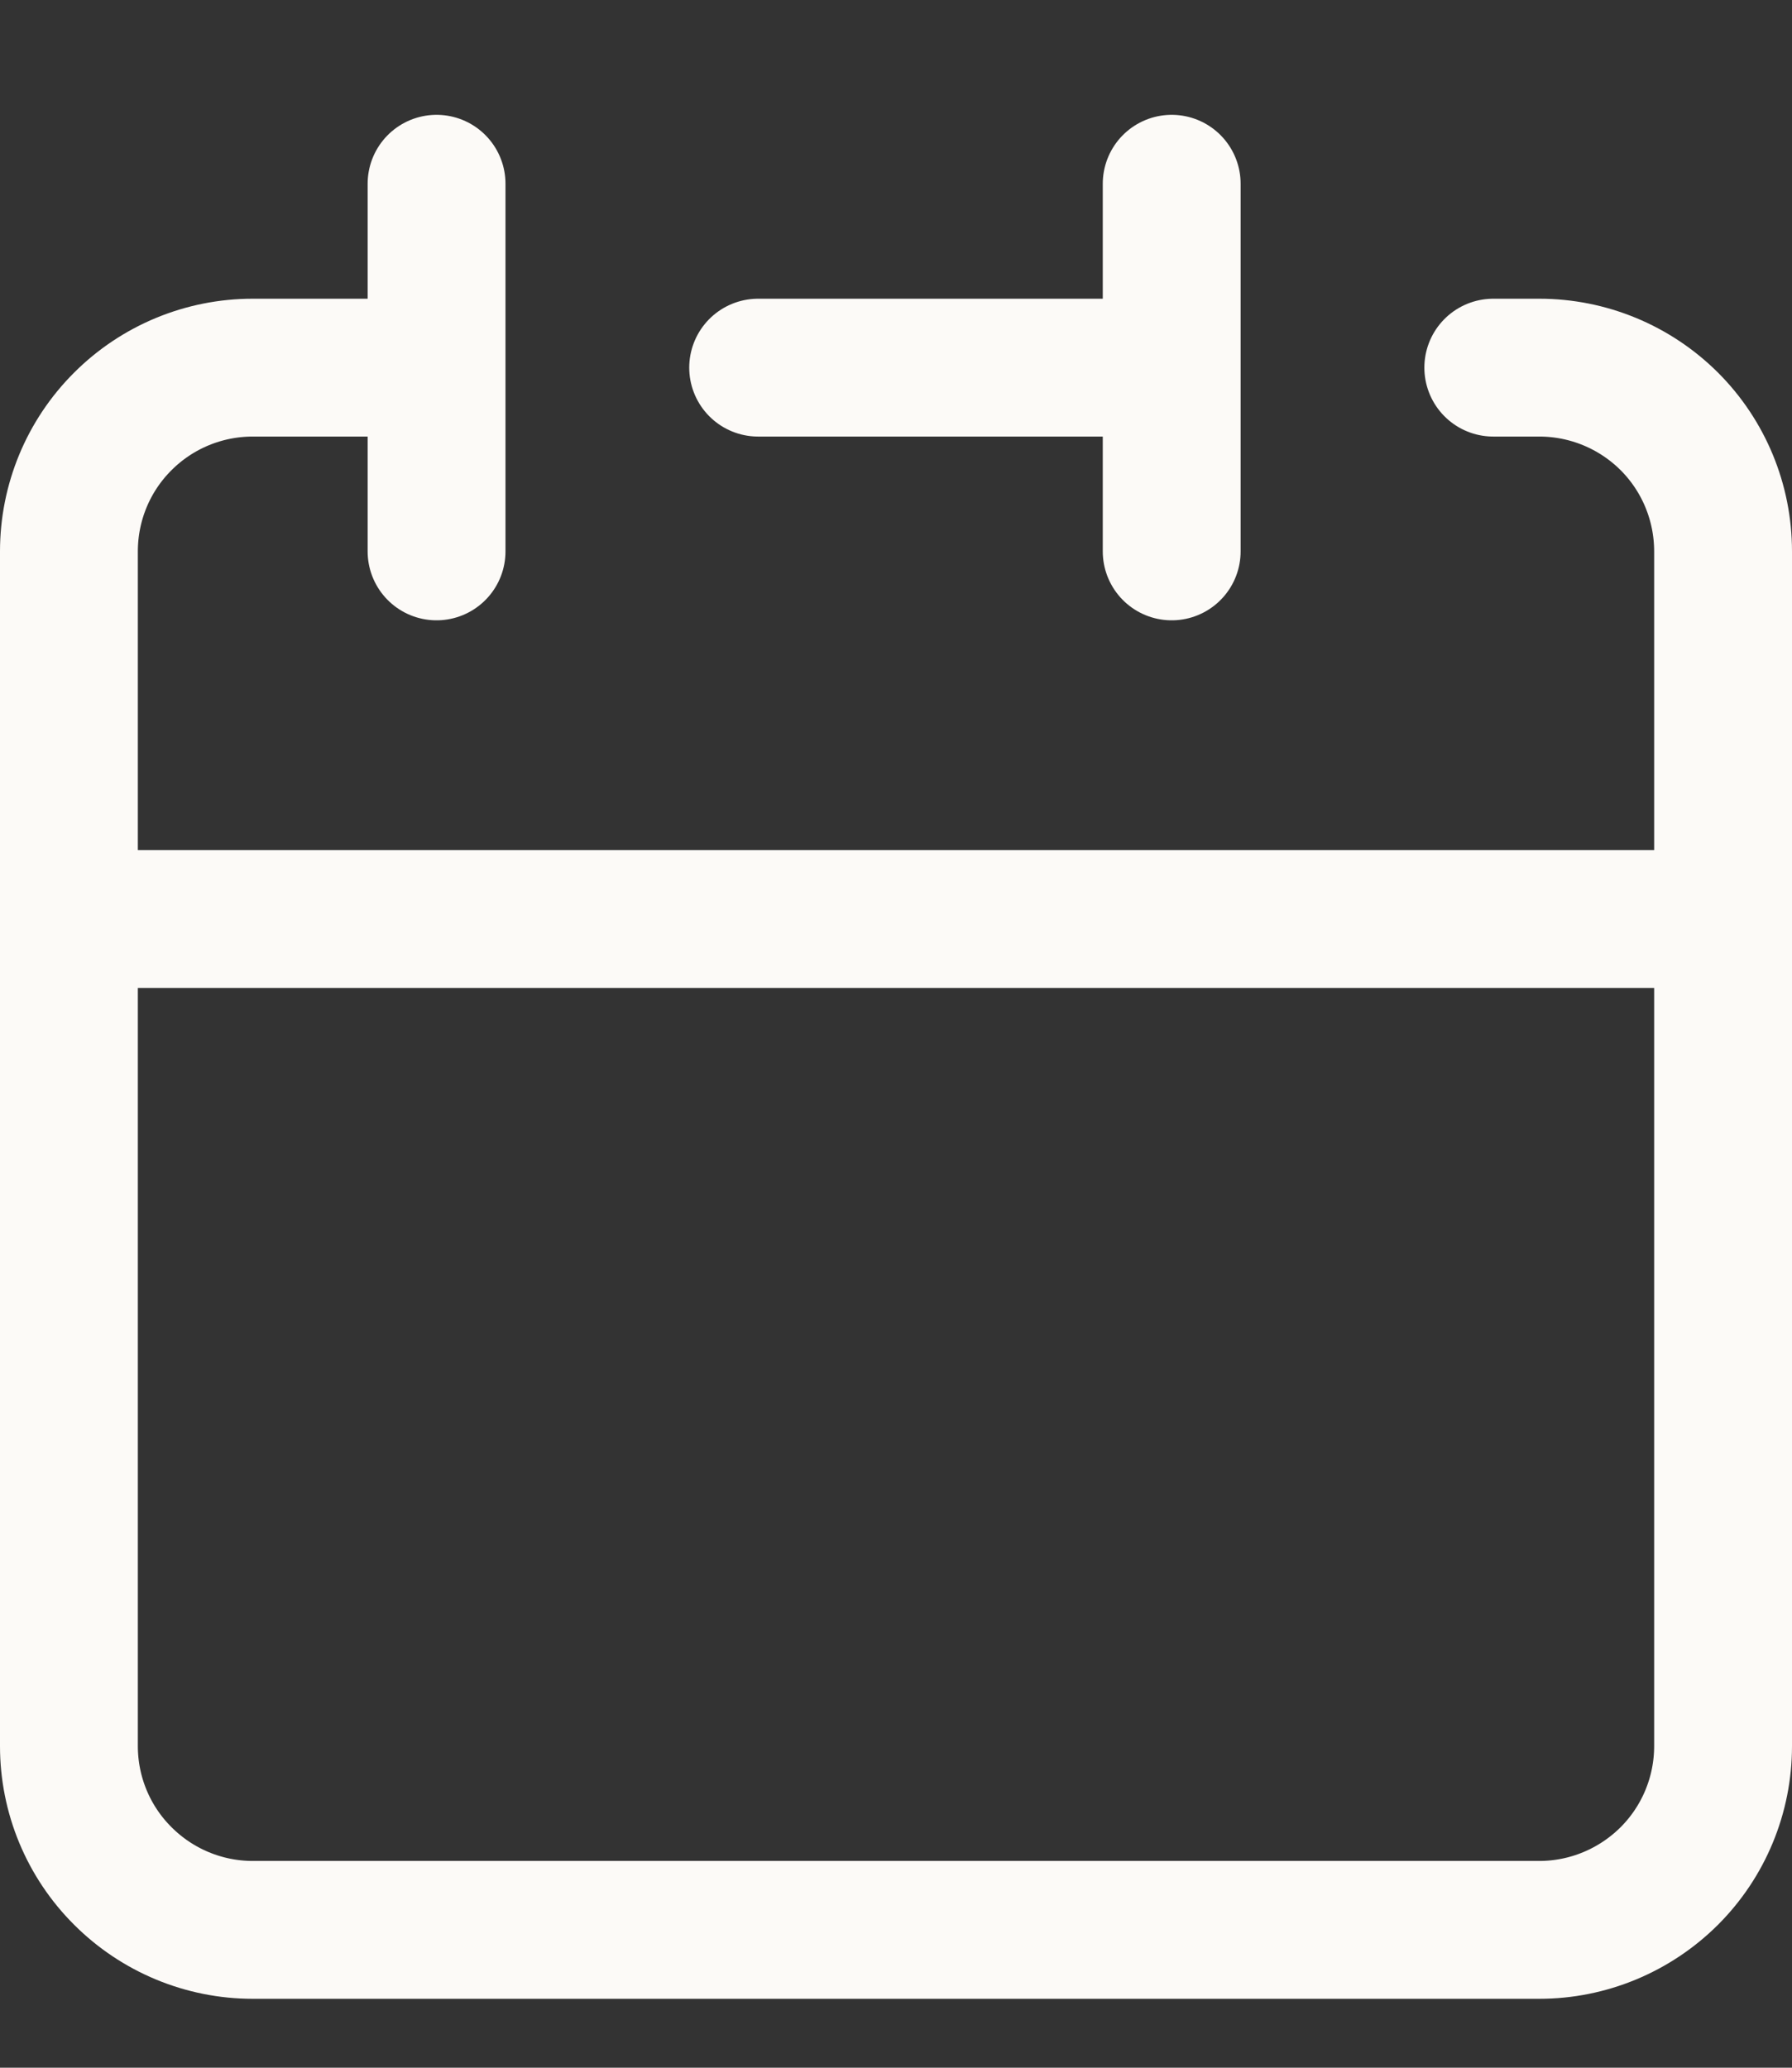 <svg width="13" height="15" viewBox="0 0 13 15" fill="none" xmlns="http://www.w3.org/2000/svg">
<rect x="0" y="0" width="13" height="15" fill="#333333" stroke="none"/>
<path d="M8.5 2.667V1.333M8.5 2.667V4M8.5 2.667H5.5M0.5 6.667V12.667C0.5 13.02 0.64 13.359 0.891 13.609C1.141 13.859 1.48 14 1.833 14H11.167C11.52 14 11.859 13.859 12.11 13.609C12.36 13.359 12.5 13.02 12.5 12.667V6.667M0.5 6.667H12.5M0.5 6.667V4C0.5 3.646 0.64 3.307 0.891 3.057C1.141 2.807 1.48 2.667 1.833 2.667H3.167M12.5 6.667V4C12.5 3.646 12.36 3.307 12.11 3.057C11.859 2.807 11.52 2.667 11.167 2.667H10.833M3.167 1.333V4" stroke="#FCFAF7" stroke-linecap="round" stroke-linejoin="round"/>
</svg>
